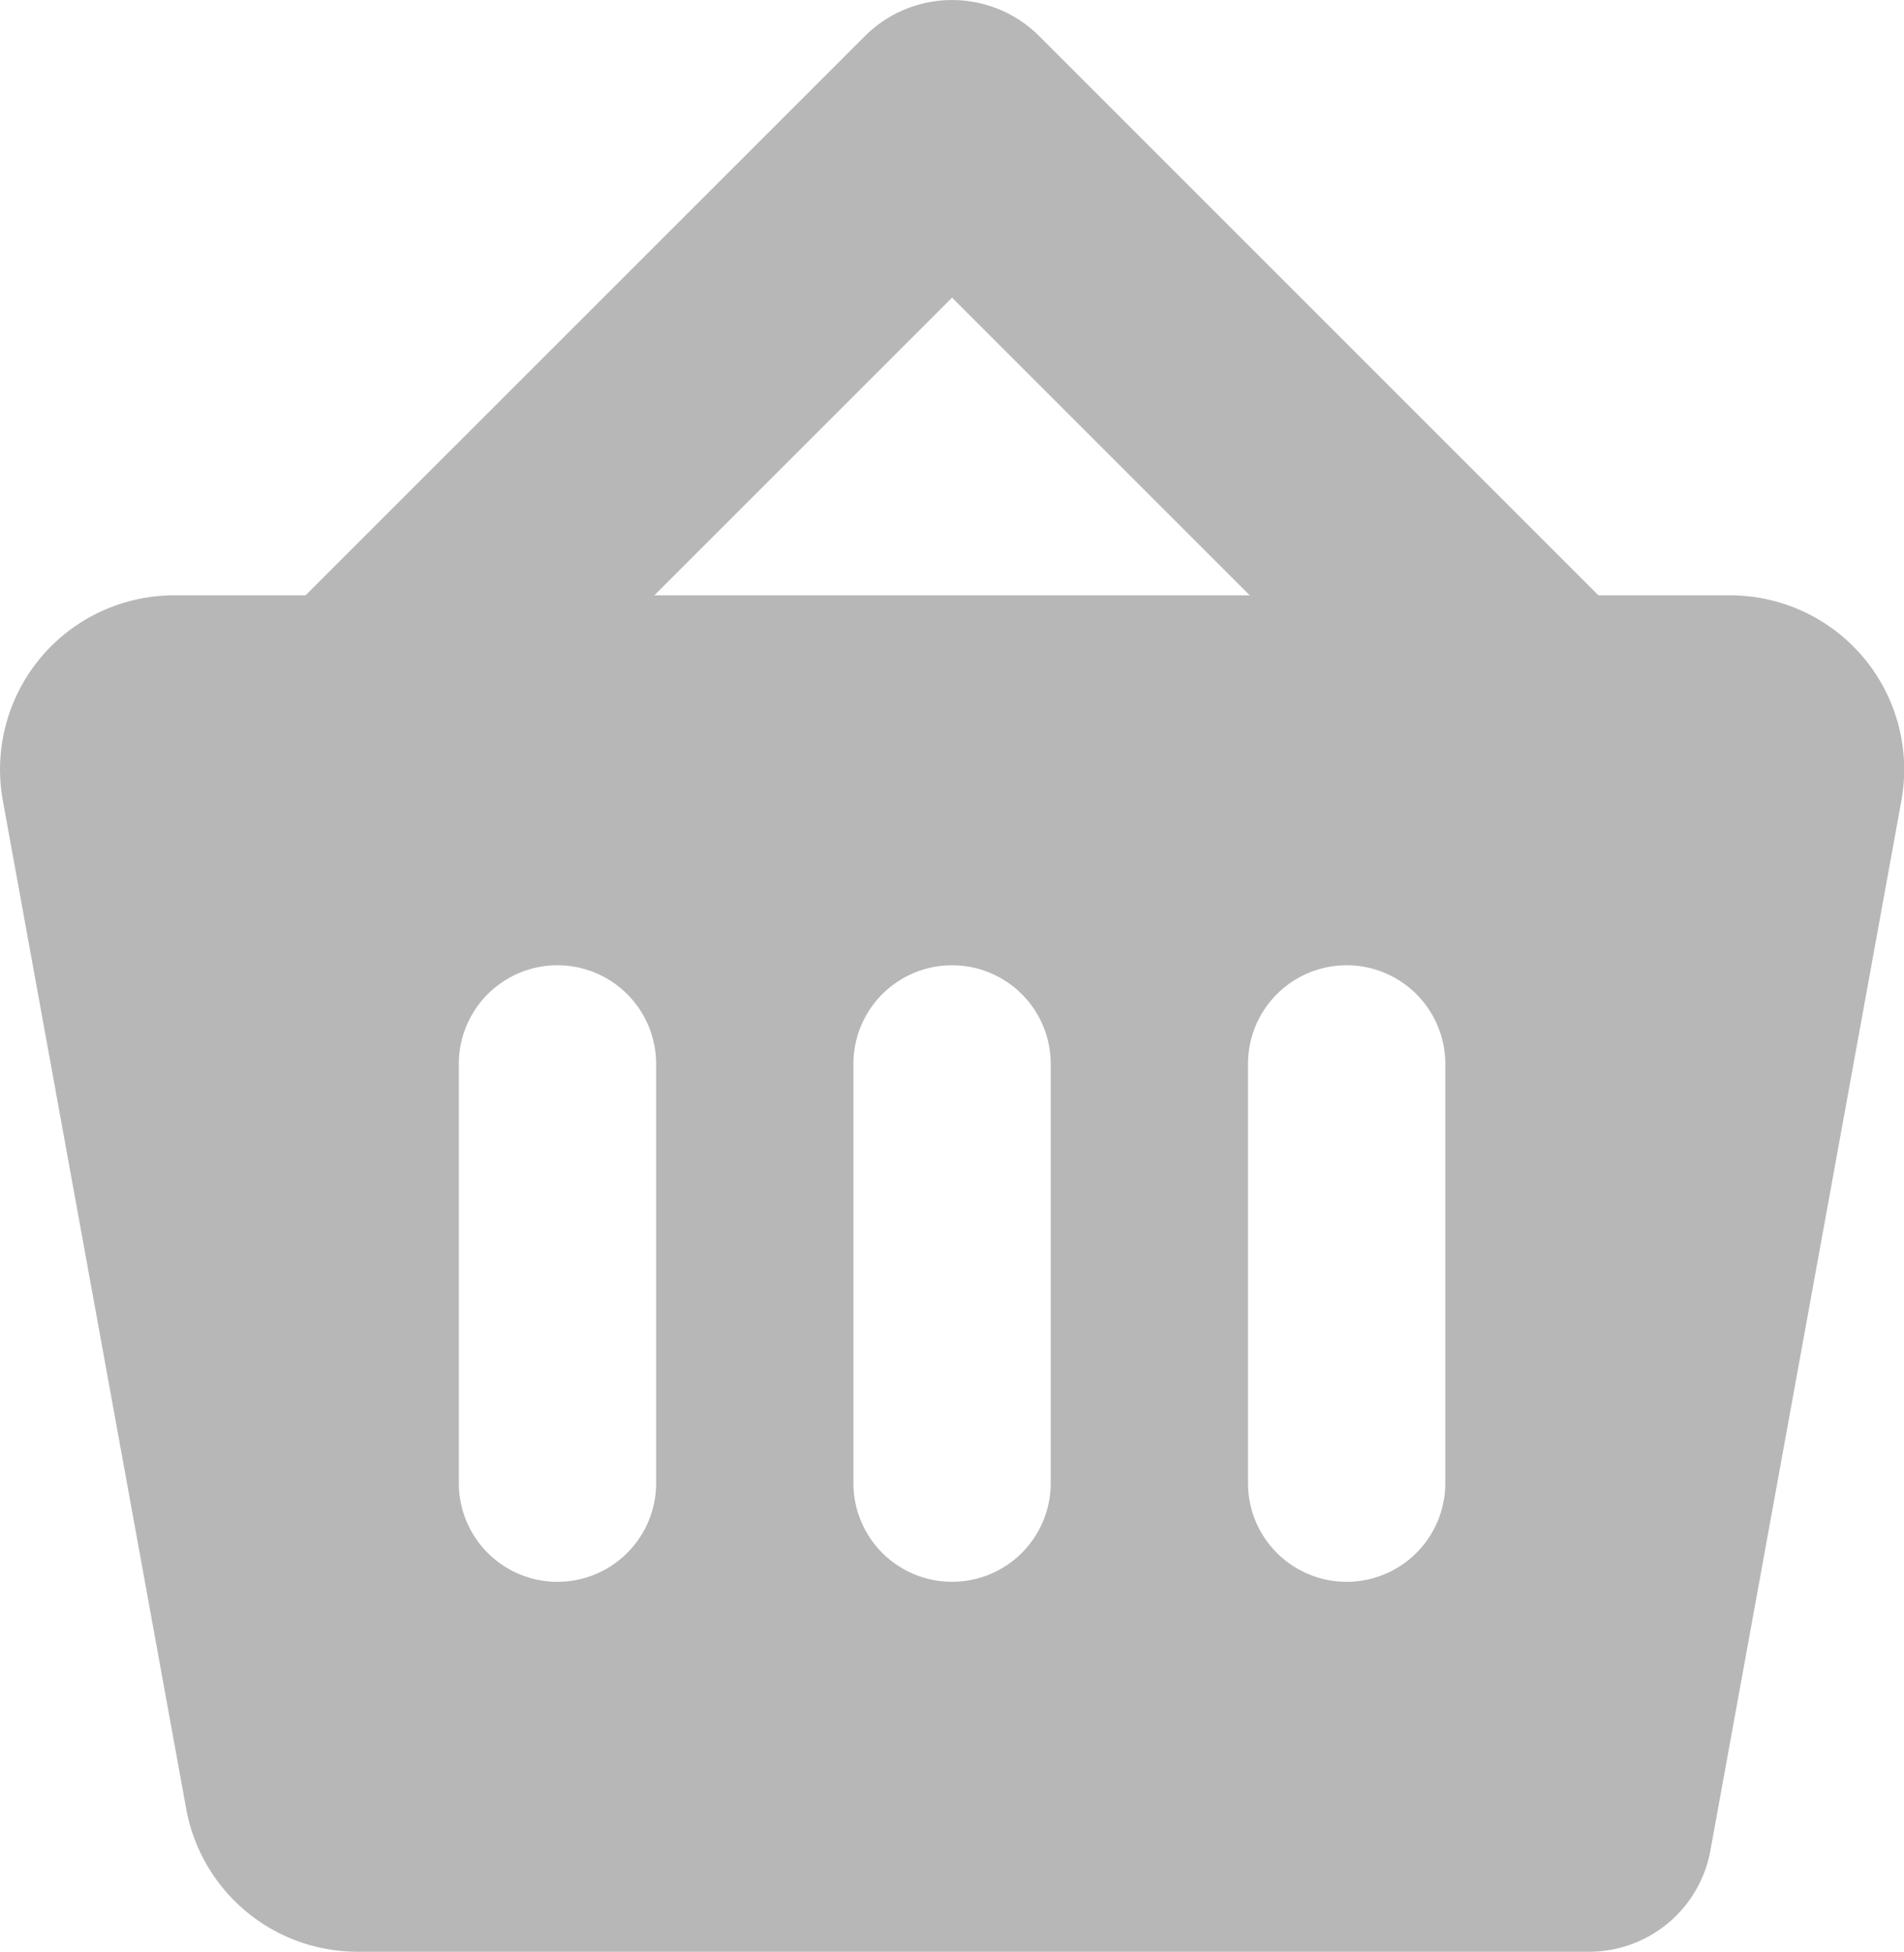 <svg data-name="그룹 20987" xmlns="http://www.w3.org/2000/svg" width="15.441" height="15.828" viewBox="0 0 15.441 15.828">
    <defs>
        <clipPath id="zc9uqya35a">
            <path data-name="사각형 22945" style="fill:none" d="M0 0h15.441v15.828H0z"/>
        </clipPath>
    </defs>
    <g data-name="그룹 20986" style="clip-path:url(#zc9uqya35a)">
        <path data-name="패스 65685" d="M14.03 4.828H1.412A1.412 1.412 0 0 0 .023 6.492l1.487 8.177a1.412 1.412 0 0 0 1.39 1.159h9.987a1 1 0 0 0 .984-.821l1.549-8.515a1.412 1.412 0 0 0-1.39-1.664m-8.709 7.2a.8.8 0 1 1-1.6 0v-3.4a.8.8 0 1 1 1.6 0zm3.2 0a.8.8 0 1 1-1.6 0v-3.4a.8.8 0 1 1 1.6 0zm3.2 0a.8.8 0 1 1-1.6 0v-3.4a.8.8 0 1 1 1.6 0z" style="fill:#b7b7b7"/>
        <path data-name="패스 65686" d="M12.376 6.655a1 1 0 0 1-.707-.293L7.721 2.414 3.772 6.362a1 1 0 0 1-1.414-1.414L7.014.293a1 1 0 0 1 1.414 0l4.655 4.655a1 1 0 0 1-.707 1.707" style="fill:#b7b7b7"/>
    </g>
</svg>
